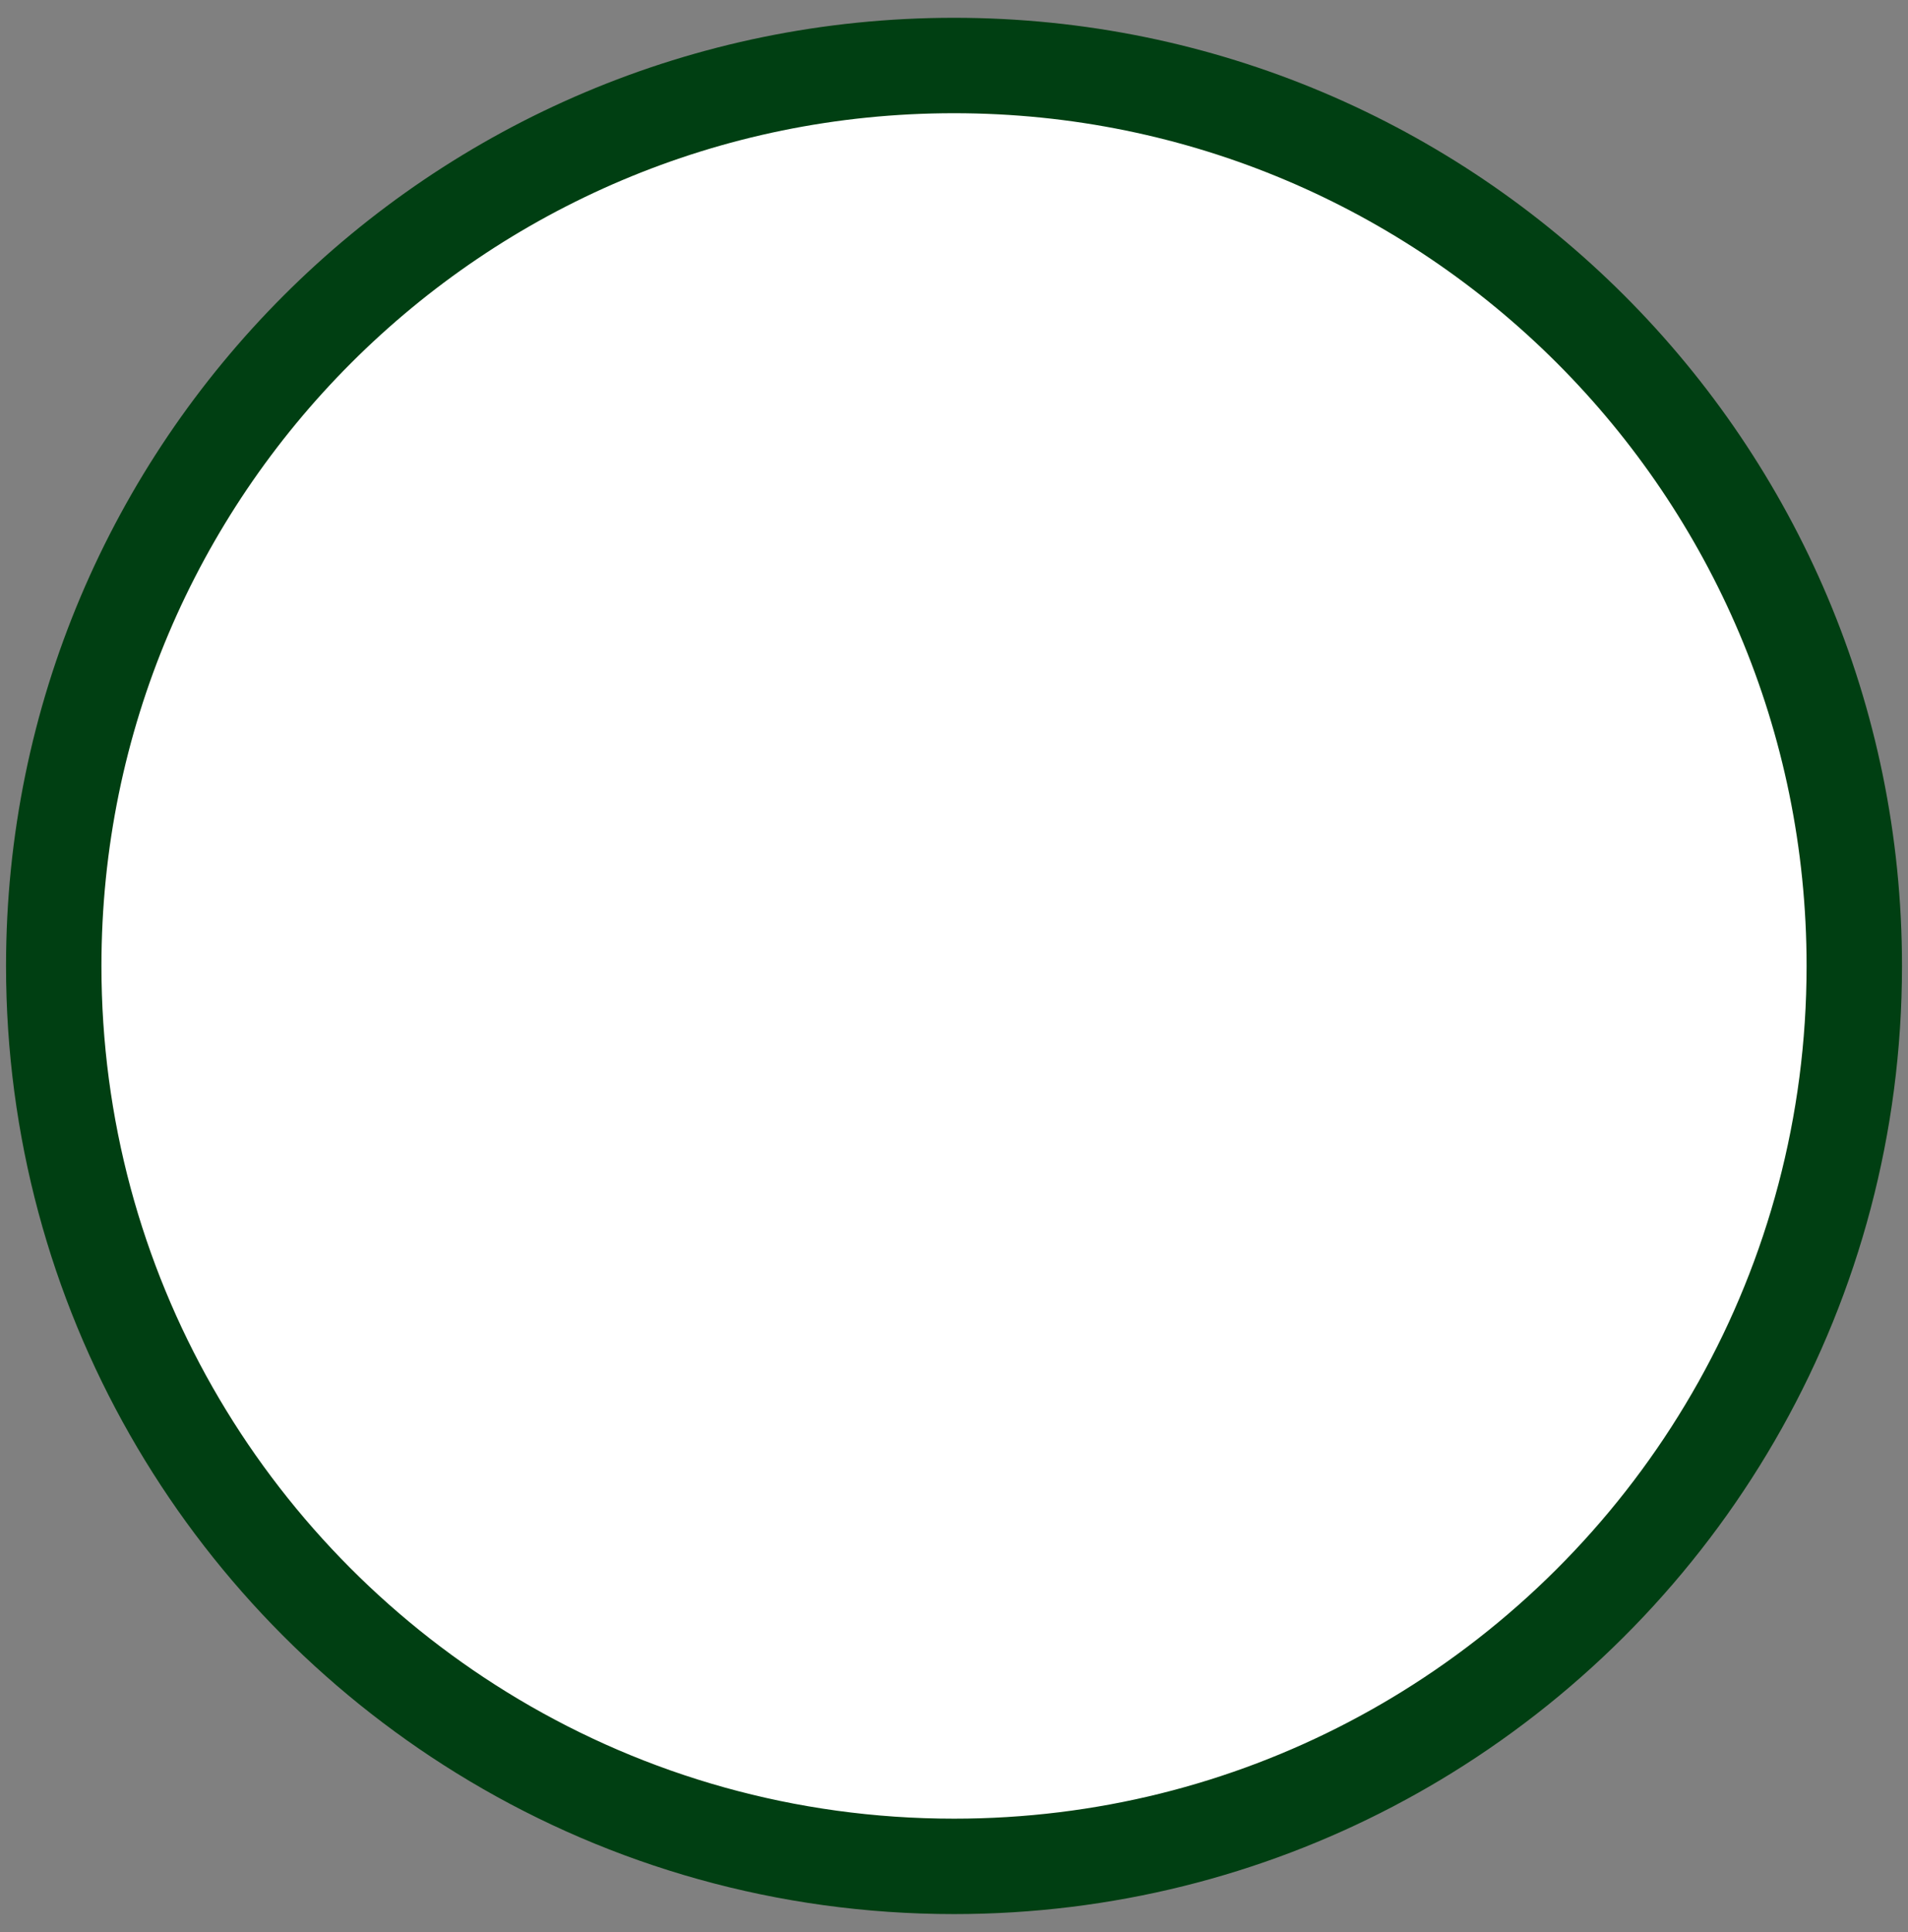 <svg width="80" height="81" viewBox="0 0 80 81" fill="none" xmlns="http://www.w3.org/2000/svg">
<rect x="0" y="0" width="80" height="81" fill="#808080" stroke="none"/>
<path d="M40 2.746C60.847 2.746 77.748 19.646 77.748 40.493C77.748 53.857 70.804 65.602 60.318 72.312L59.816 72.628C59.24 72.984 58.653 73.325 58.057 73.65L57.457 73.971C52.239 76.698 46.302 78.241 40 78.241C32.956 78.241 26.367 76.313 20.727 72.957L20.185 72.628C9.419 65.974 2.253 54.069 2.253 40.493C2.253 19.646 19.153 2.746 40 2.746Z" fill="white" stroke="#003F12" stroke-width="4"/>
</svg>
